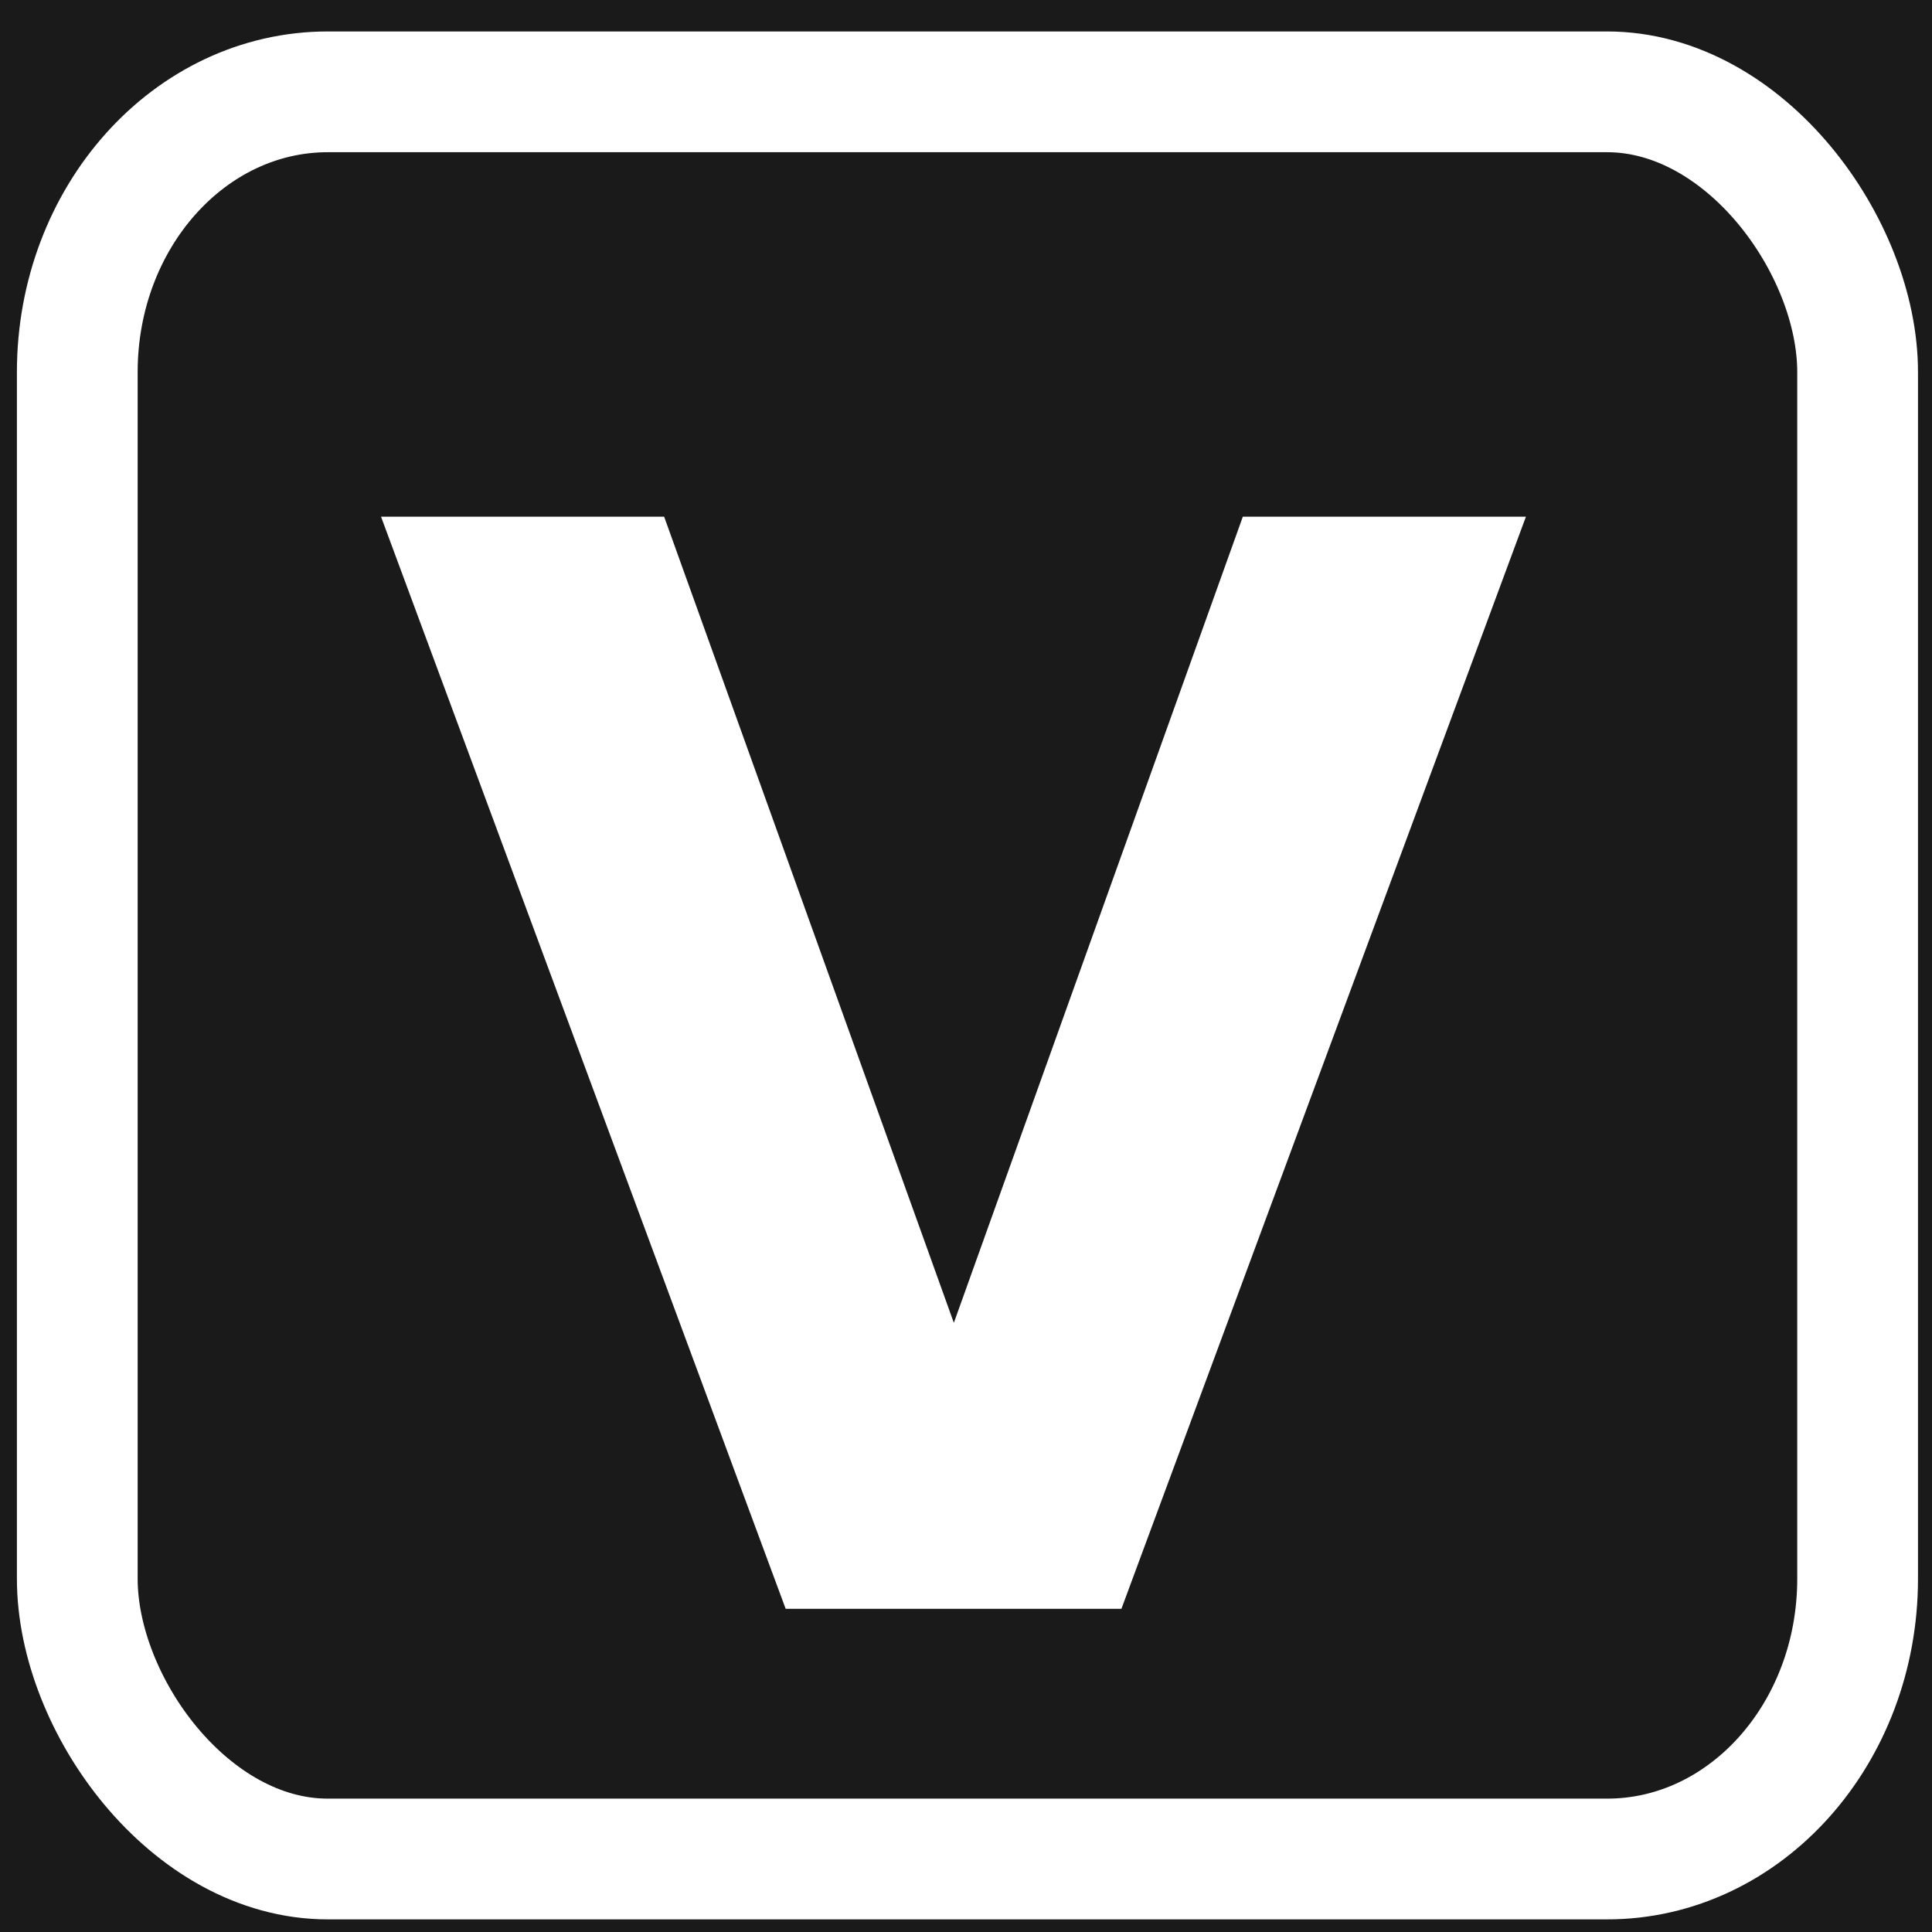 <?xml version="1.0" encoding="UTF-8" standalone="no"?>
<svg
   xmlns:dc="http://purl.org/dc/elements/1.1/"
   xmlns:cc="http://creativecommons.org/ns#"
   xmlns:rdf="http://www.w3.org/1999/02/22-rdf-syntax-ns#"
   xmlns:svg="http://www.w3.org/2000/svg"
   xmlns="http://www.w3.org/2000/svg"
   xmlns:sodipodi="http://sodipodi.sourceforge.net/DTD/sodipodi-0.dtd"
   xmlns:inkscape="http://www.inkscape.org/namespaces/inkscape"
   sodipodi:docname="V.svg"
   inkscape:version="1.0 (4035a4fb49, 2020-05-01)"
   version="1.1"
   id="svg2"
   height="32"
   width="32">
  <rect width="100%" height="100%" fill="#808080" stroke="none"/>
  <defs
     id="defs4" />
  <sodipodi:namedview
     inkscape:document-rotation="0"
     inkscape:guide-bbox="true"
     showguides="true"
     width="32px"
     inkscape:window-maximized="0"
     inkscape:window-y="27"
     inkscape:window-x="1920"
     inkscape:window-height="786"
     inkscape:window-width="1772"
     showgrid="false"
     inkscape:current-layer="layer1"
     inkscape:document-units="px"
     inkscape:cy="27.004168"
     inkscape:cx="51.120997"
     inkscape:zoom="7.8549247"
     inkscape:pageshadow="2"
     inkscape:pageopacity="0.0"
     borderopacity="1.0"
     bordercolor="#666666"
     pagecolor="#ffffff"
     id="base">
    <sodipodi:guide
       id="guide3842"
       position="3.151,36.819"
       orientation="0,1" />
    <sodipodi:guide
       id="guide2991"
       position="16.024,22.415"
       orientation="1,0" />
    <sodipodi:guide
       id="guide2993"
       position="20.615,15.754"
       orientation="0,1" />
  </sodipodi:namedview>
  <g
     transform="translate(0,-1020.362)"
     id="layer1"
     inkscape:groupmode="layer"
     inkscape:label="Ebene 1">
    <rect
       ry="4.642"
       rx="4.15"
       y="1018.344"
       x="-4.438"
       height="37.207"
       width="40"
       id="rect15313"
       style="fill:#1a1a1a;fill-opacity:1;fill-rule:nonzero;stroke:#ffffff;stroke-width:2;stroke-miterlimit:4;stroke-dasharray:none;stroke-opacity:1" />
    <g
       id="text3838"
       style="font-size:29.026px;font-style:normal;font-weight:normal;line-height:125%;letter-spacing:0px;word-spacing:0px;fill:#ffffff;fill-opacity:1;stroke:none;font-family:HAW Frutiger Next Regular;-inkscape-font-specification:HAW Frutiger Next Regular"
       transform="matrix(1.172,0,0,0.854,0.33,-2.692)">
      <g
         id="text2987"
         style="font-size:27.406px;line-height:125%;fill:#ffffff;font-family:HAW Frutiger Next Regular;-inkscape-font-specification:HAW Frutiger Next Regular"
         transform="scale(0.854,1.172)">
        <g
           style="font-style:normal;font-variant:normal;font-weight:bold;font-stretch:normal;font-size:24.791px;line-height:125%;font-family:sans-serif;-inkscape-font-specification:'sans-serif Bold';letter-spacing:0px;word-spacing:0px;fill:#ffffff;fill-opacity:1;stroke:none;stroke-width:0.62px;stroke-linecap:butt;stroke-linejoin:miter;stroke-opacity:1"
           id="text1472"
           aria-label="V">
          <path
             id="path2085"
             style="stroke-width:0.62px"
             d="m 5.976,1030.697 h 4.685 l 4.794,13.34 4.782,-13.34 h 4.685 l -6.694,18.073 h -5.556 z" />
        </g>
      </g>
    </g>
    <rect
       rx="4.15"
       ry="4.642"
       y="1021.883"
       x="1.28"
       height="29.27"
       width="29.488"
       id="rect3037"
       style="fill:none;stroke:#ffffff;stroke-width:2;stroke-miterlimit:4;stroke-opacity:1;stroke-dasharray:none" />
  </g>
</svg>
